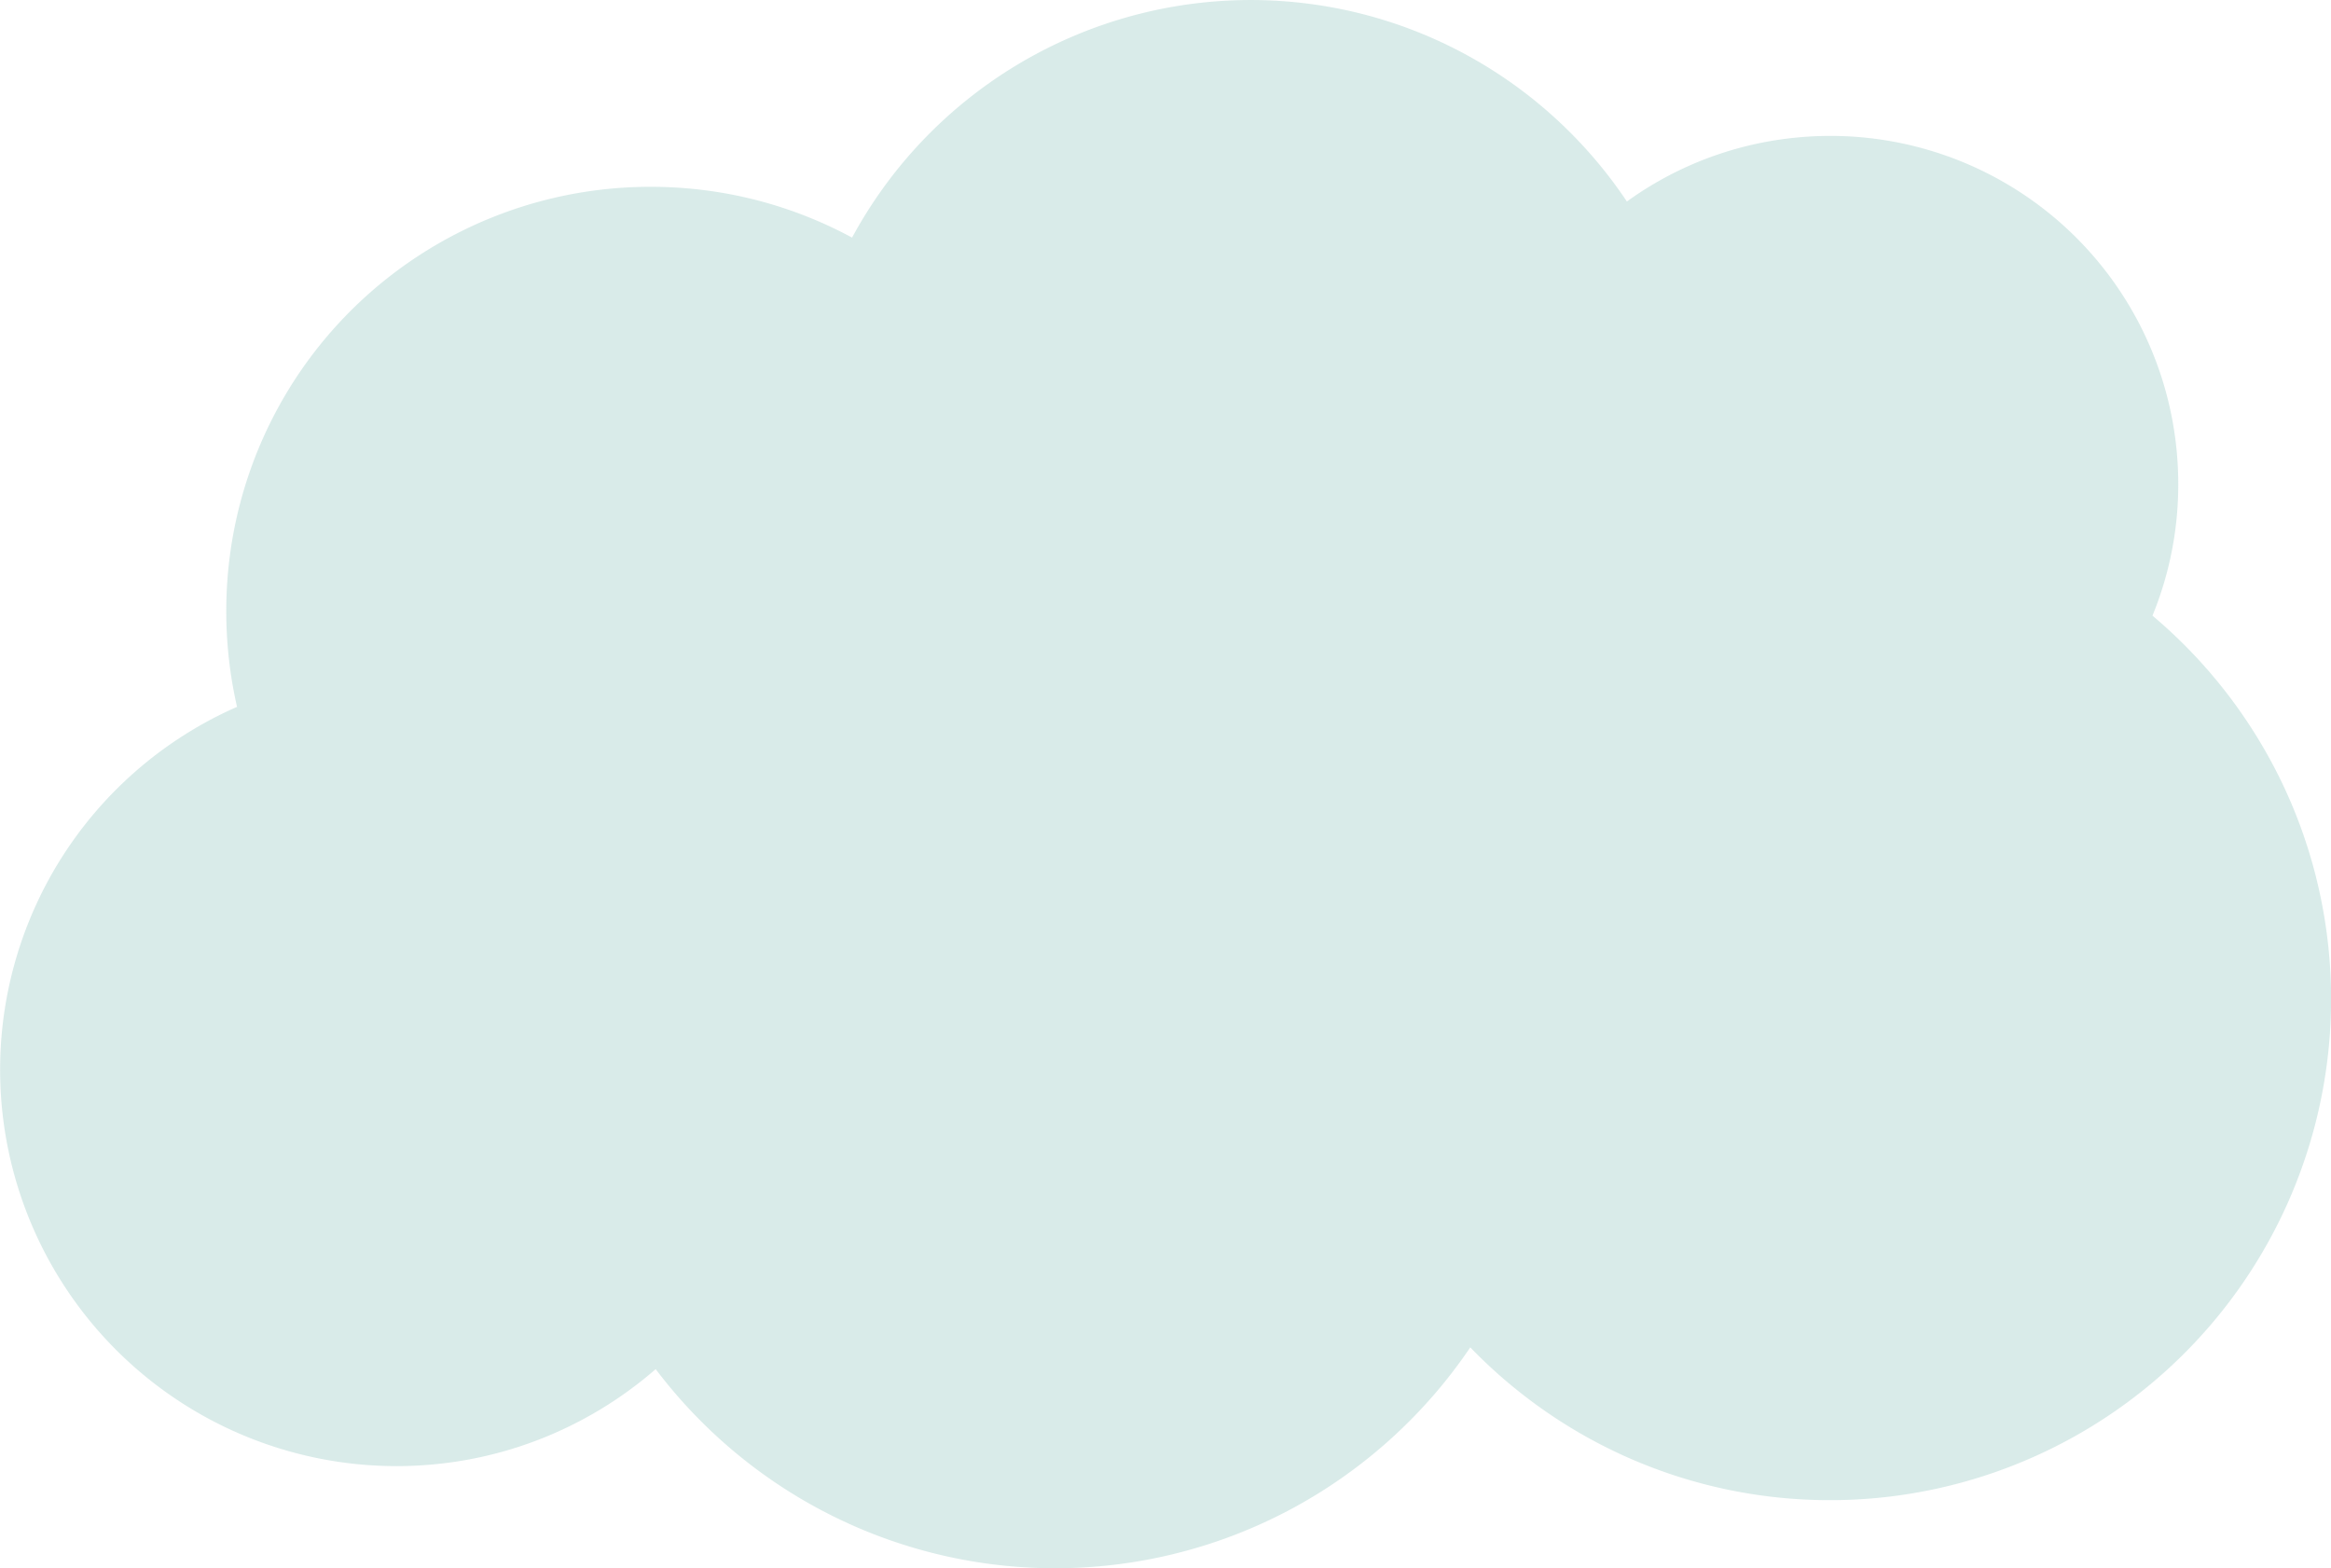 <svg xmlns="http://www.w3.org/2000/svg" width="307" height="206.557" viewBox="0 0 307 206.557">
  <path id="합치기_26" data-name="합치기 26" d="M86.355,180.353a52.135,52.135,0,0,1-15.625,9.376,51.744,51.744,0,0,1-9,2.528,52.215,52.215,0,0,1-30.51-99.145q-.348-1.516-.613-3.063t-.444-3.12q-.179-1.574-.27-3.173t-.091-3.221A55.849,55.849,0,0,1,85.692,24.608a56.39,56.39,0,0,1,7.085.445A55.488,55.488,0,0,1,112.219,31.3,59.685,59.685,0,0,1,179.646,1.9a59.476,59.476,0,0,1,25.27,13.745,59.957,59.957,0,0,1,9.351,10.9,45.506,45.506,0,0,1,16.542-7.487,46.2,46.2,0,0,1,6.251-.98A45.807,45.807,0,0,1,286.707,59.76a46.349,46.349,0,0,1,.151,5.59A45.585,45.585,0,0,1,283.489,81.1a66.231,66.231,0,0,1,17.146,22.2,65.542,65.542,0,0,1,4.713,13.578,66.01,66.01,0,0,1-77.868,79.337,65.578,65.578,0,0,1-23.991-10.347,66.307,66.307,0,0,1-9.85-8.381A66.286,66.286,0,0,1,170.392,198.6a65.836,65.836,0,0,1-73.759-7.434A66.369,66.369,0,0,1,86.355,180.353Z" fill="#81bbb5" opacity="0.3"/>
</svg>
